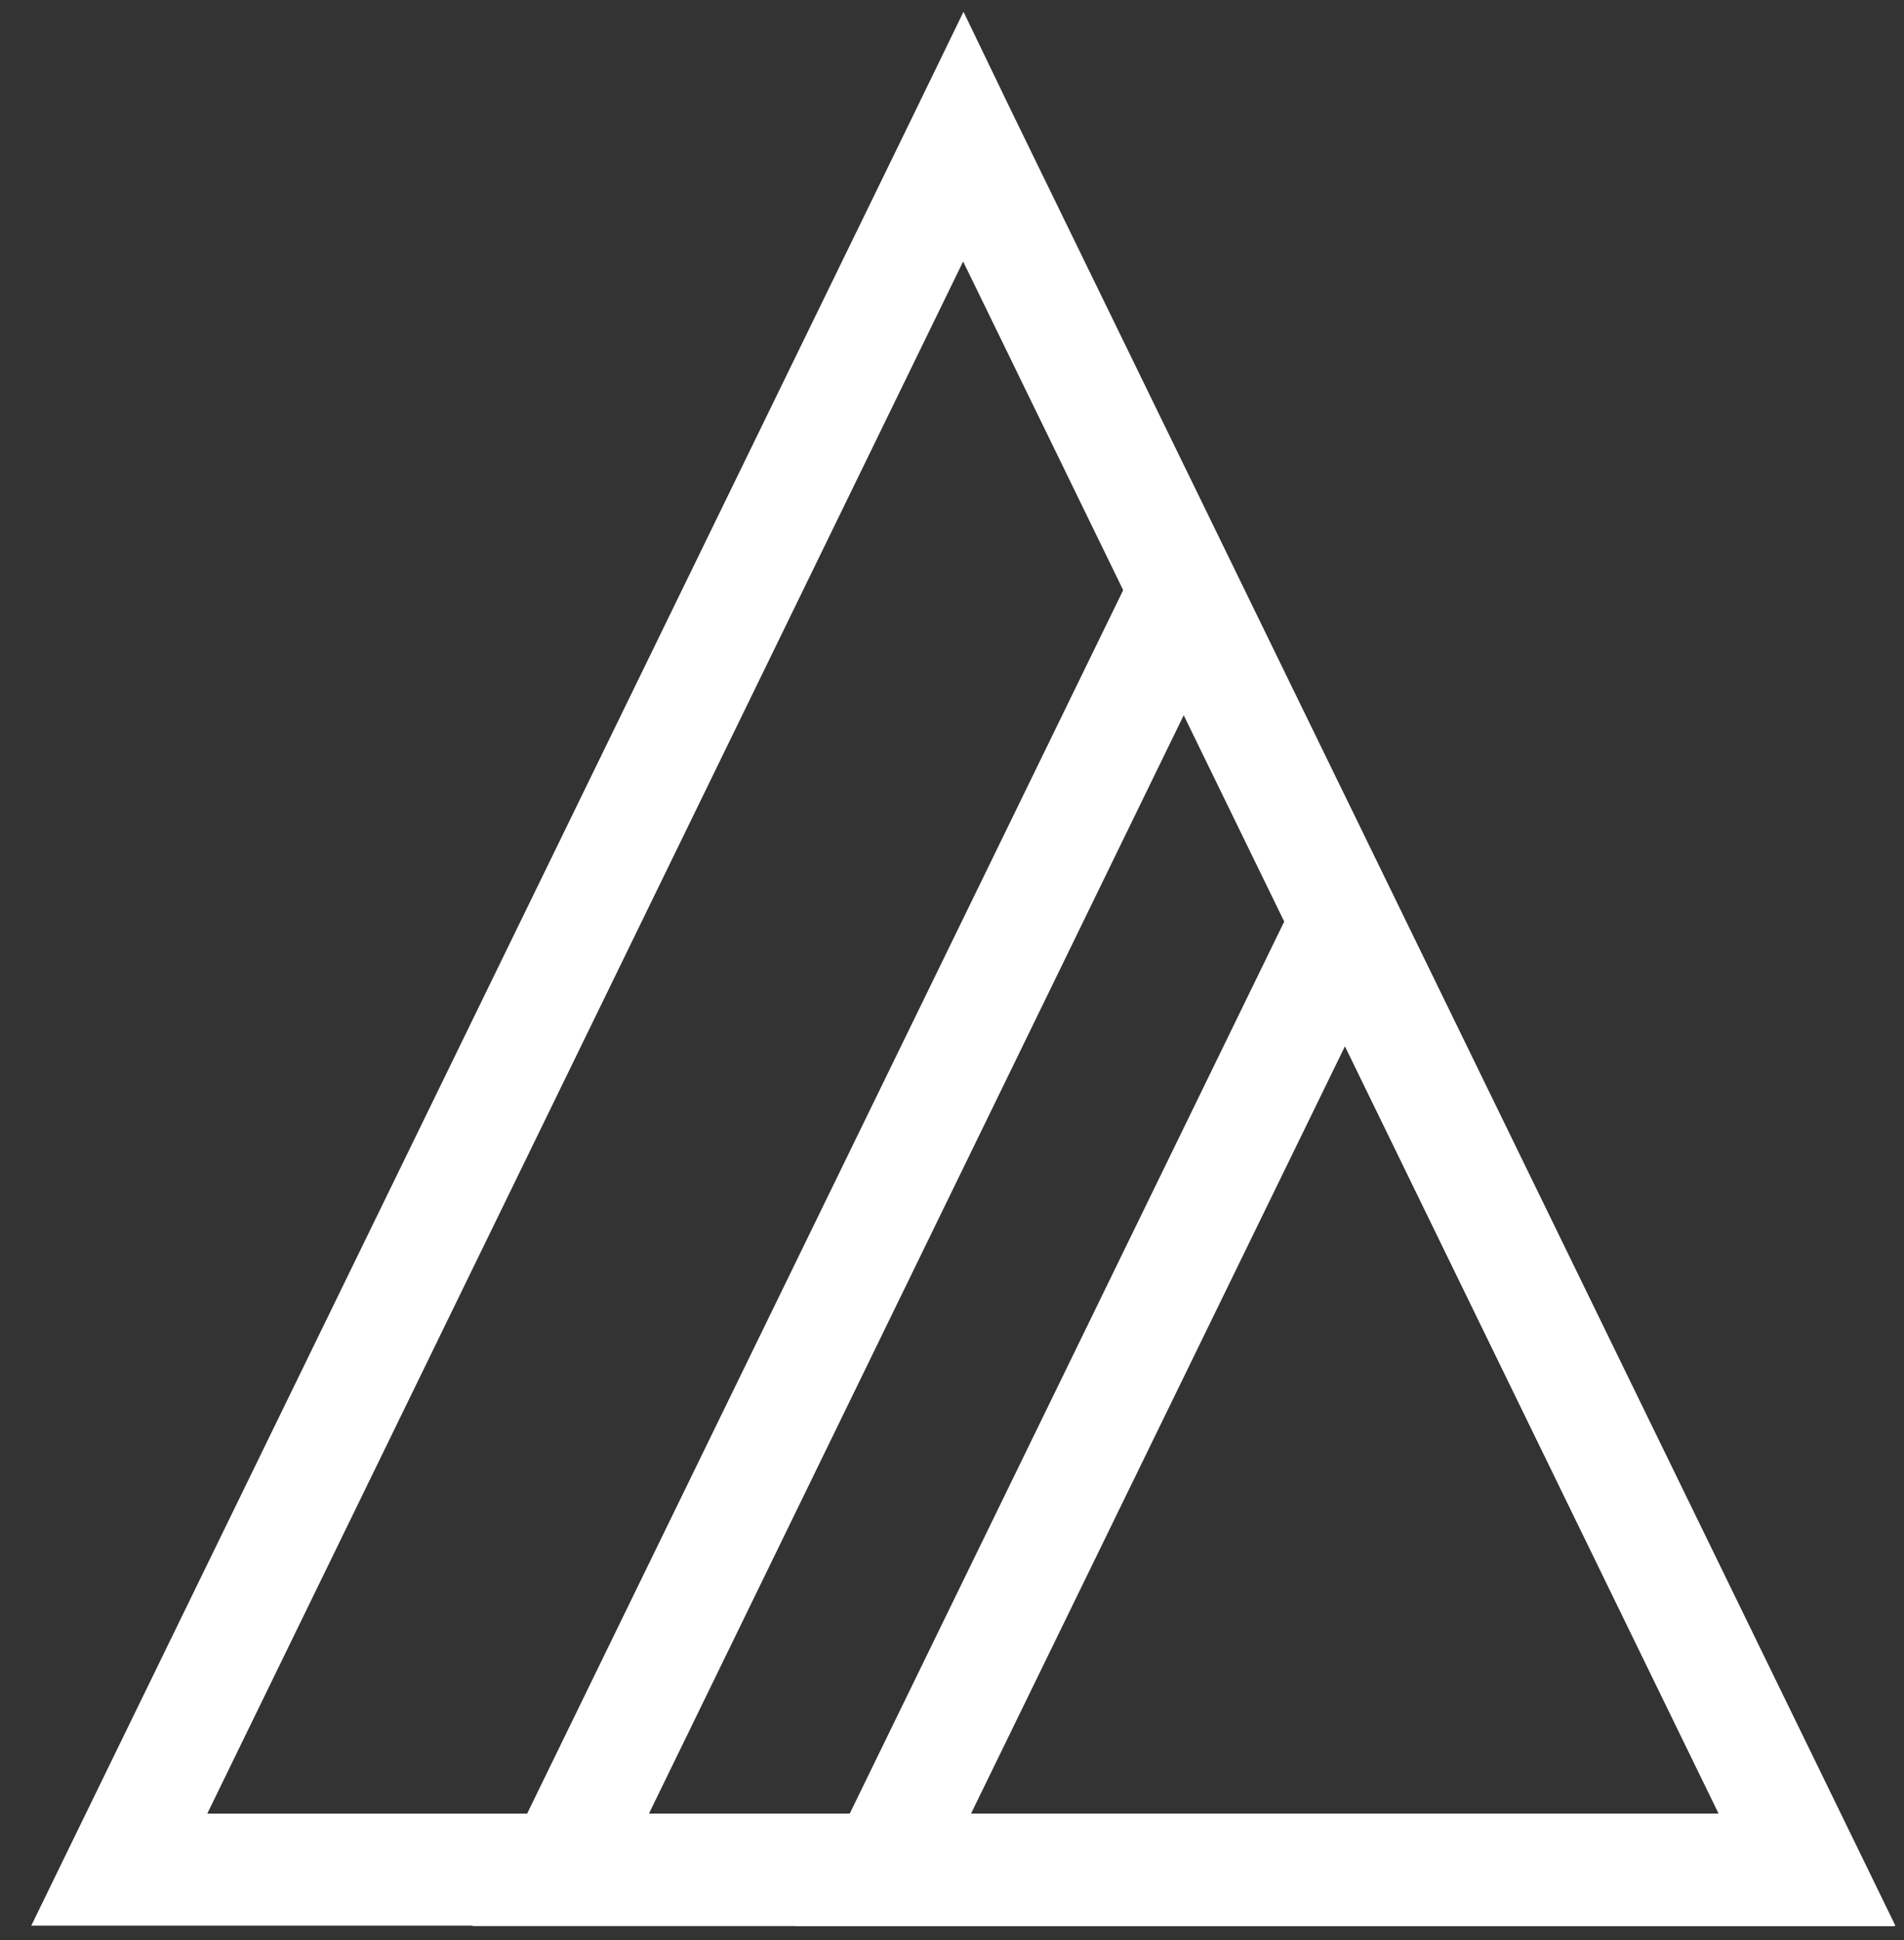 <svg width="53" height="54" viewBox="0 0 53 54" fill="none" xmlns="http://www.w3.org/2000/svg">
<rect x="0" y="0" width="53" height="54" fill="#333333" stroke="none"/>
<path fill-rule="evenodd" clip-rule="evenodd" d="M28.16 3.108L51.66 51.338L52.76 53.598H50.31H3.32H0.87L1.97 51.338L25.47 3.108L26.82 0.328L28.16 3.108ZM47.85 50.478L26.81 7.278L5.77 50.478H47.85Z" fill="white"/>
<path fill-rule="evenodd" clip-rule="evenodd" d="M14.25 51.347L31.6 15.738L32.95 12.957L34.3 15.738L51.64 51.347L52.74 53.608H50.29H15.6H13.15L14.25 51.347ZM32.95 19.907L18.06 50.487H47.85L32.95 19.907Z" fill="white"/>
<path fill-rule="evenodd" clip-rule="evenodd" d="M23.23 51.347L36.09 24.948L37.44 22.168L38.79 24.948L51.65 51.347L52.75 53.608H50.3H24.58H22.13L23.23 51.347ZM37.44 29.117L27.03 50.477H47.84L37.44 29.117Z" fill="white"/>
</svg>
